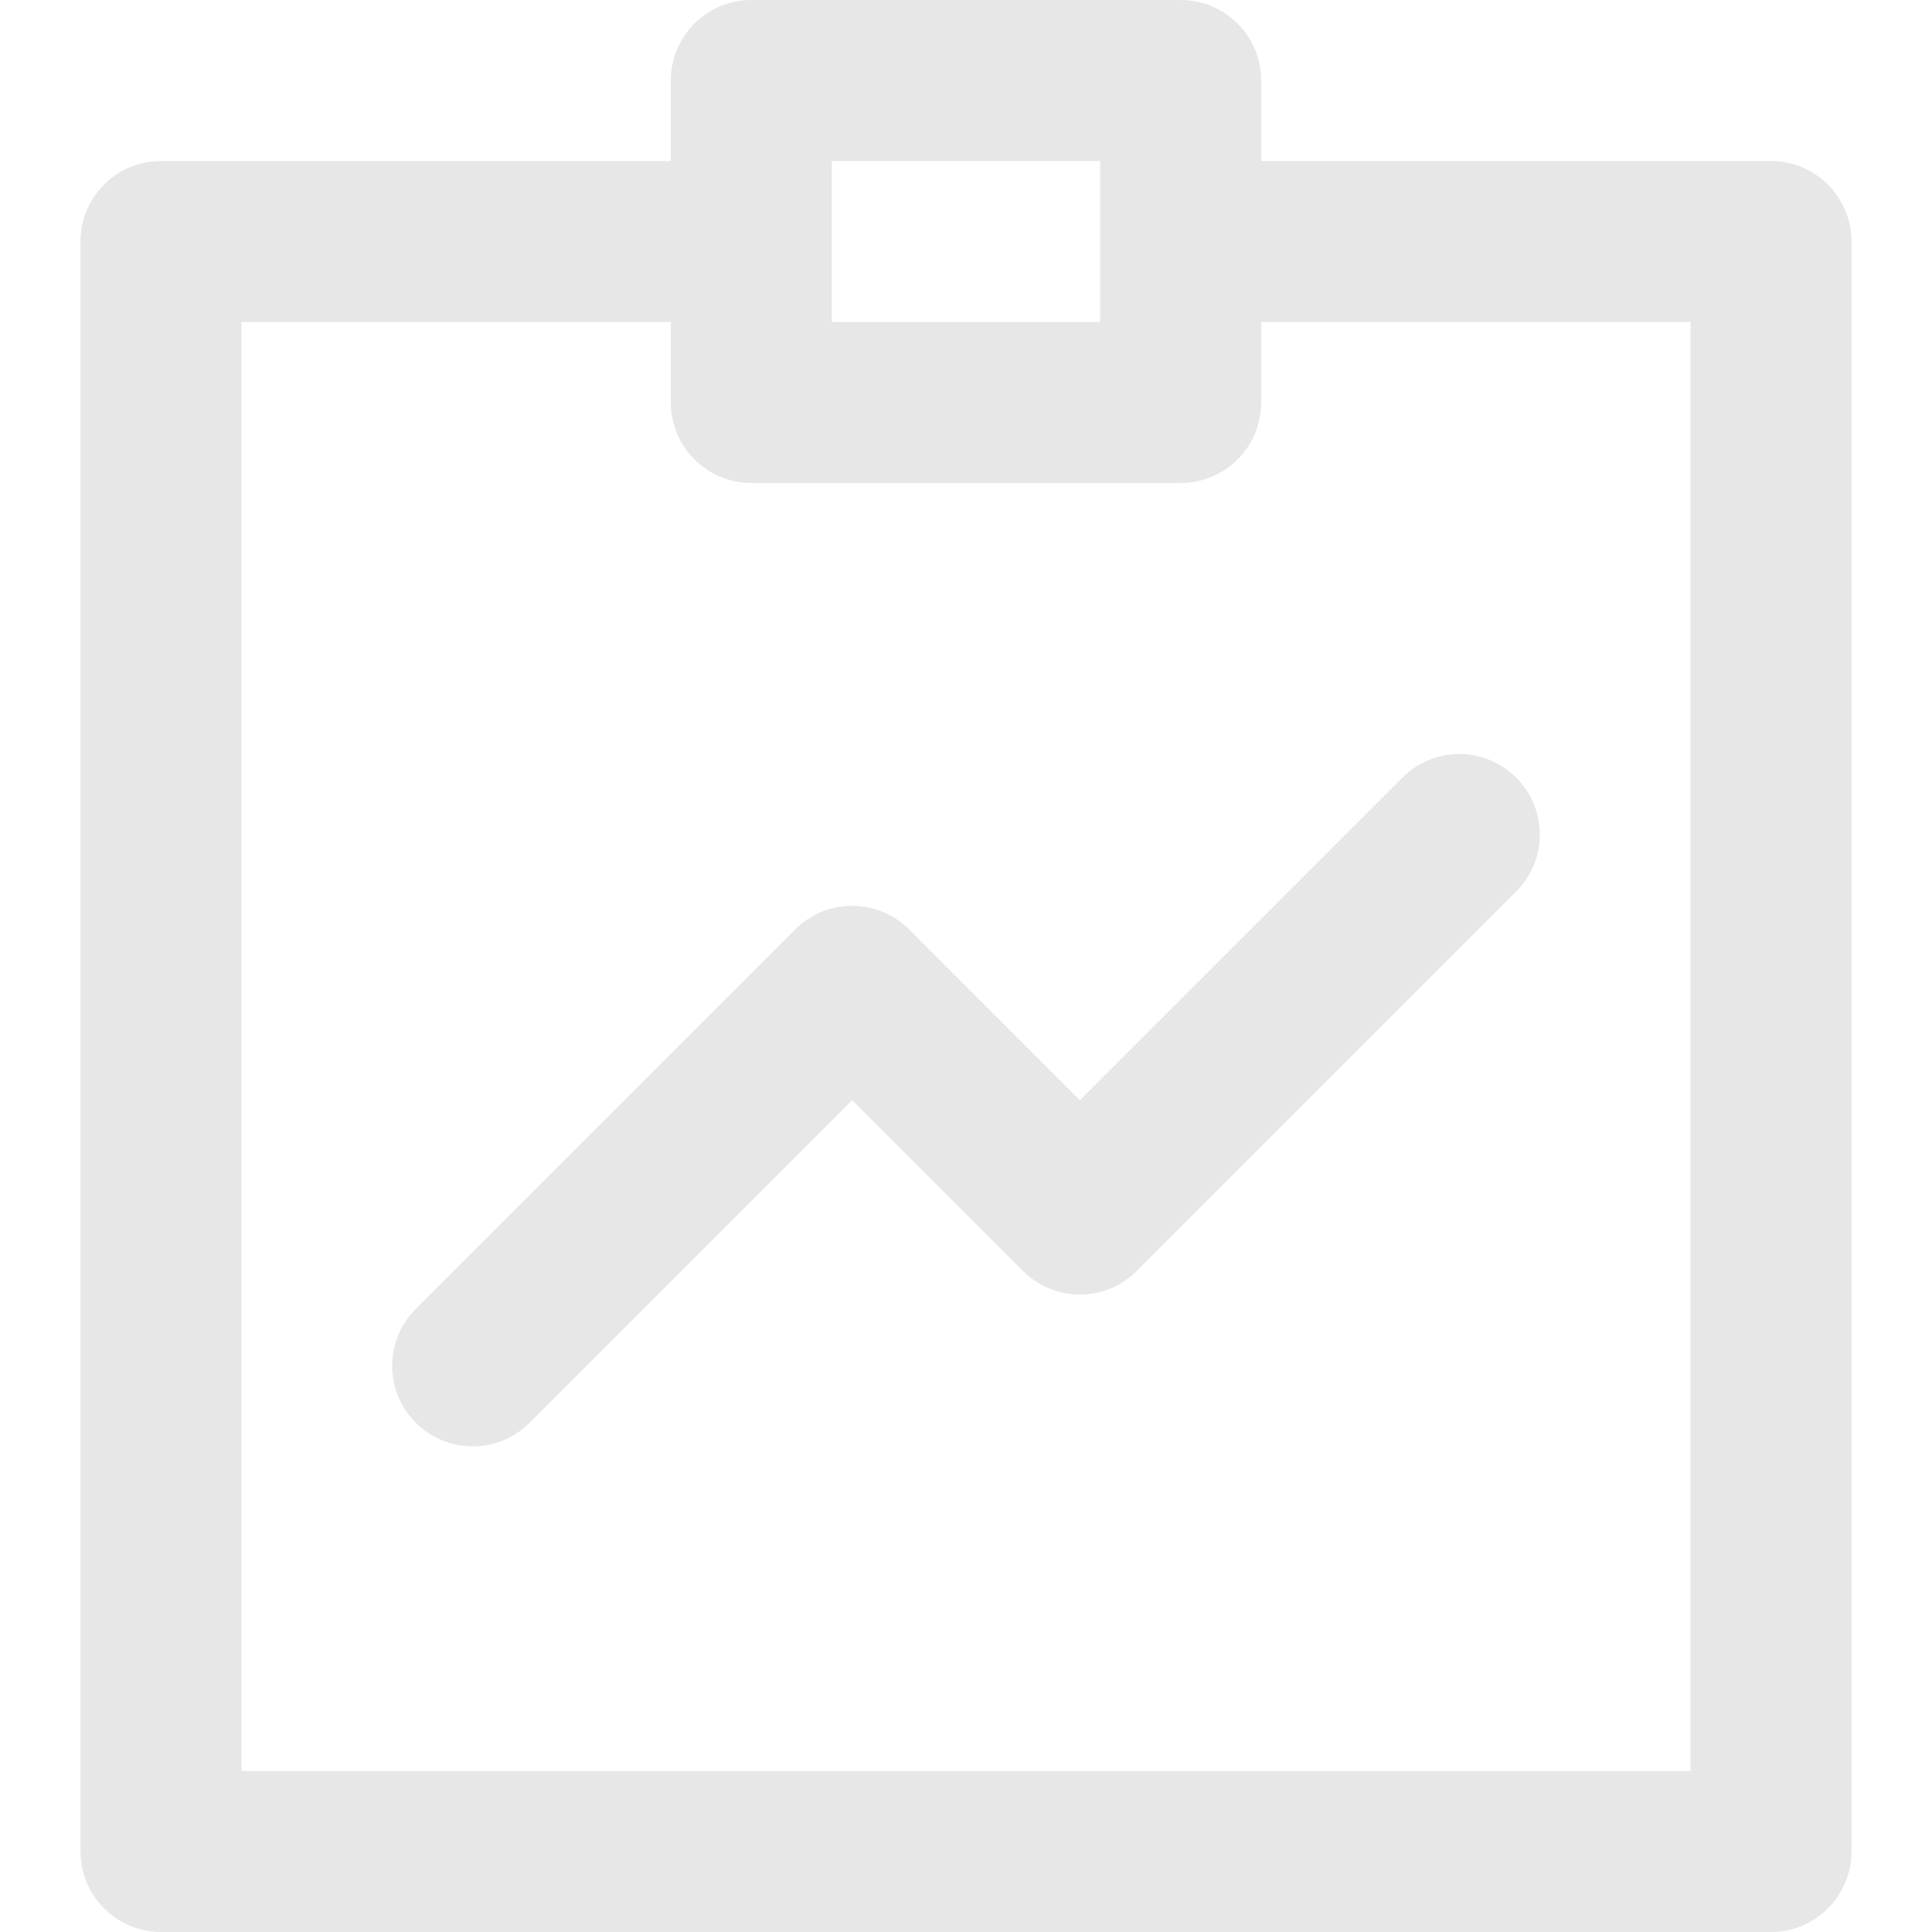 <svg width="24" height="24" viewBox="0 0 24 24" fill="none" xmlns="http://www.w3.org/2000/svg">
<path d="M18.835 9.66C18.445 9.269 17.812 9.269 17.421 9.66L13.414 13.667L11.293 11.545C11.105 11.358 10.851 11.252 10.586 11.252C10.32 11.252 10.066 11.358 9.879 11.545L5.165 16.259C4.774 16.65 4.774 17.283 5.165 17.674C5.36 17.869 5.616 17.967 5.872 17.967C6.128 17.967 6.384 17.869 6.579 17.674L10.586 13.667L12.707 15.788C12.895 15.976 13.149 16.081 13.414 16.081C13.679 16.081 13.934 15.976 14.121 15.788L18.835 11.074C19.226 10.684 19.226 10.05 18.835 9.66Z" fill="#E7E7E7"/>
<path d="M22 2H15.667V1C15.667 0.448 15.219 0 14.667 0H9.333C8.781 0 8.333 0.448 8.333 1V2H2C1.448 2 1 2.448 1 3V23C1 23.552 1.448 24 2 24H22C22.552 24 23 23.552 23 23V3C23 2.448 22.552 2 22 2ZM10.333 2H13.667V2.996C13.667 2.997 13.666 2.999 13.666 3C13.666 3.001 13.667 3.003 13.667 3.004V4H10.333V2ZM21 22H3V4H8.333V5C8.333 5.552 8.781 6 9.333 6H14.667C15.219 6 15.667 5.552 15.667 5V4H21V22Z" fill="#E7E7E7"/>
</svg>
